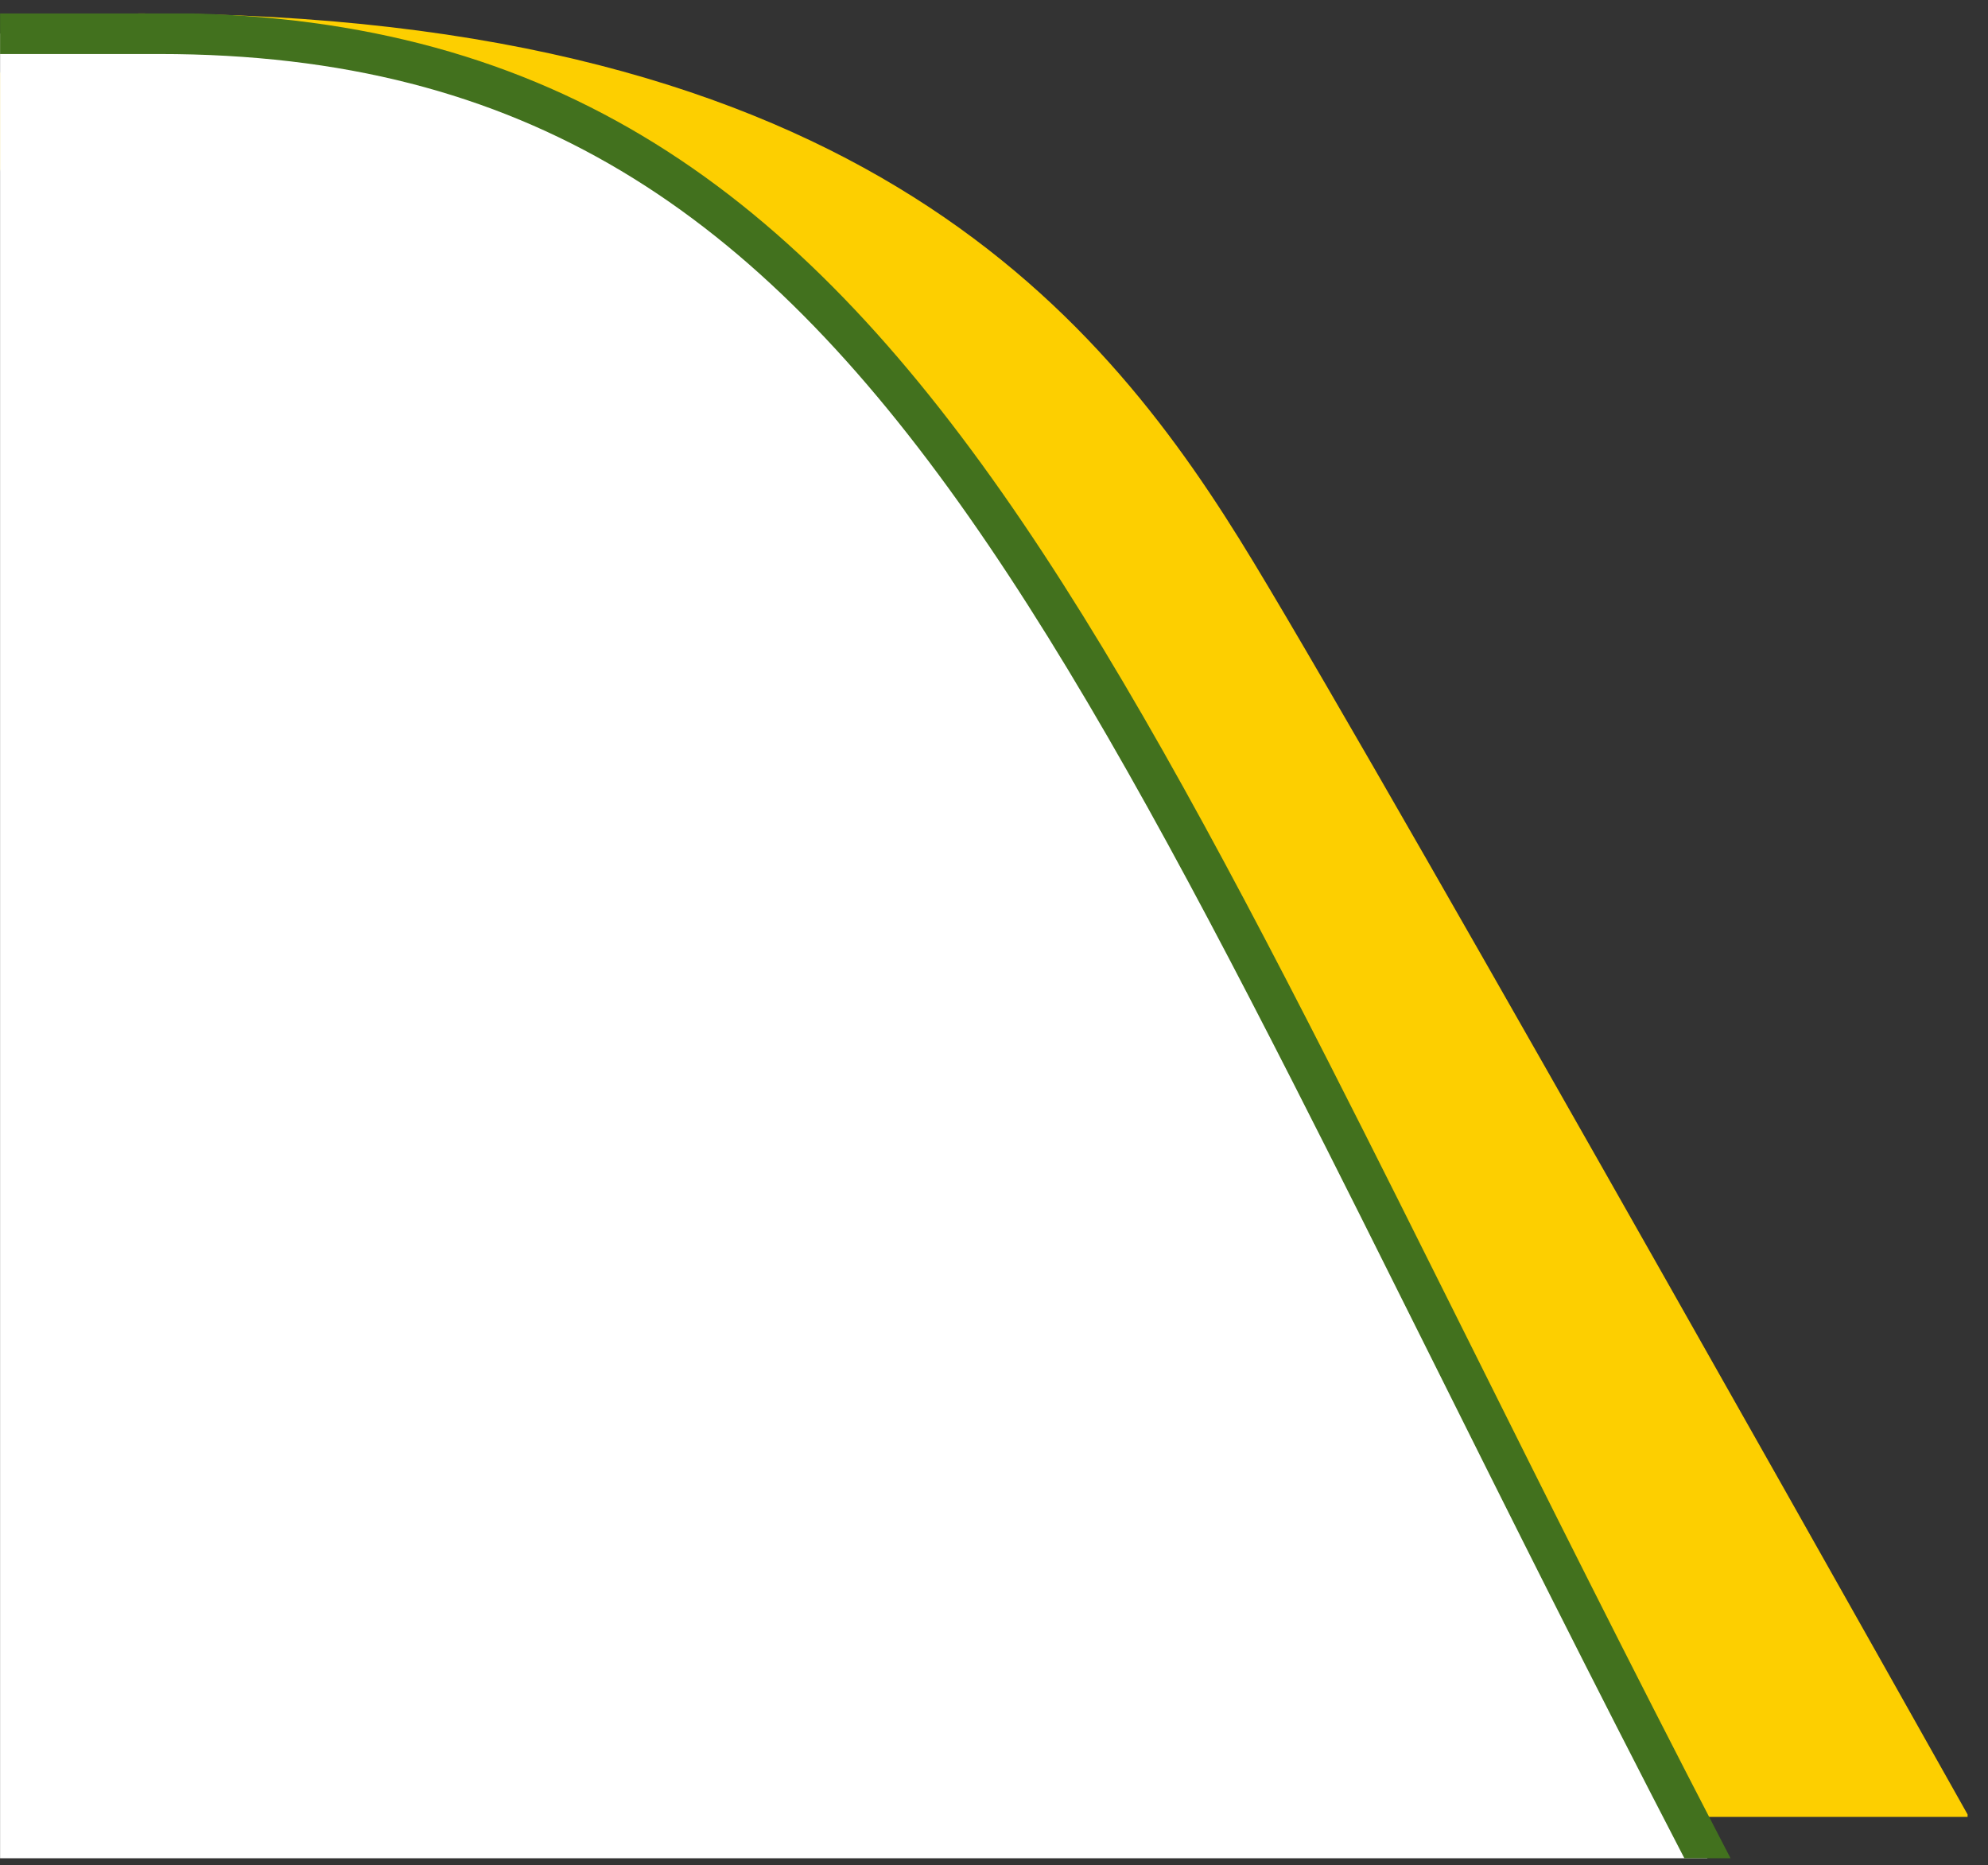 <svg width="97" height="91" viewBox="0 0 97 91" fill="none" xmlns="http://www.w3.org/2000/svg">
<rect x="0" y="0" width="97" height="91" fill="#333333" stroke="none"/>
<g clip-path="url(#clip0_1242_19)">
<path d="M61.146 27.396C54.014 15.622 42.157 0.657 6.878 0.657C-28.402 0.657 76.081 88.64 76.081 88.64H96.072C96.072 88.64 68.278 39.169 61.146 27.396Z" fill="#FDCF00"/>
<path d="M83.073 90.197L83.831 91.657H82.186H-119.444H-120.444V90.657V1.948V0.937L-119.433 0.948L-52.444 1.635H-52.439L7.775 1.635C16.868 1.635 24.314 3.594 30.822 7.478C37.316 11.354 42.812 17.108 48.069 24.599C53.322 32.085 58.37 41.352 63.947 52.292C66.15 56.614 68.432 61.19 70.844 66.025C74.554 73.464 78.57 81.516 83.073 90.197Z" fill="white" stroke="#42711E" stroke-width="2"/>
</g>
<defs>
<clipPath id="clip0_1242_19">
<rect width="96" height="90" fill="white" transform="matrix(-1 0 0 1 96.004 0.657)"/>
</clipPath>
</defs>
</svg>
